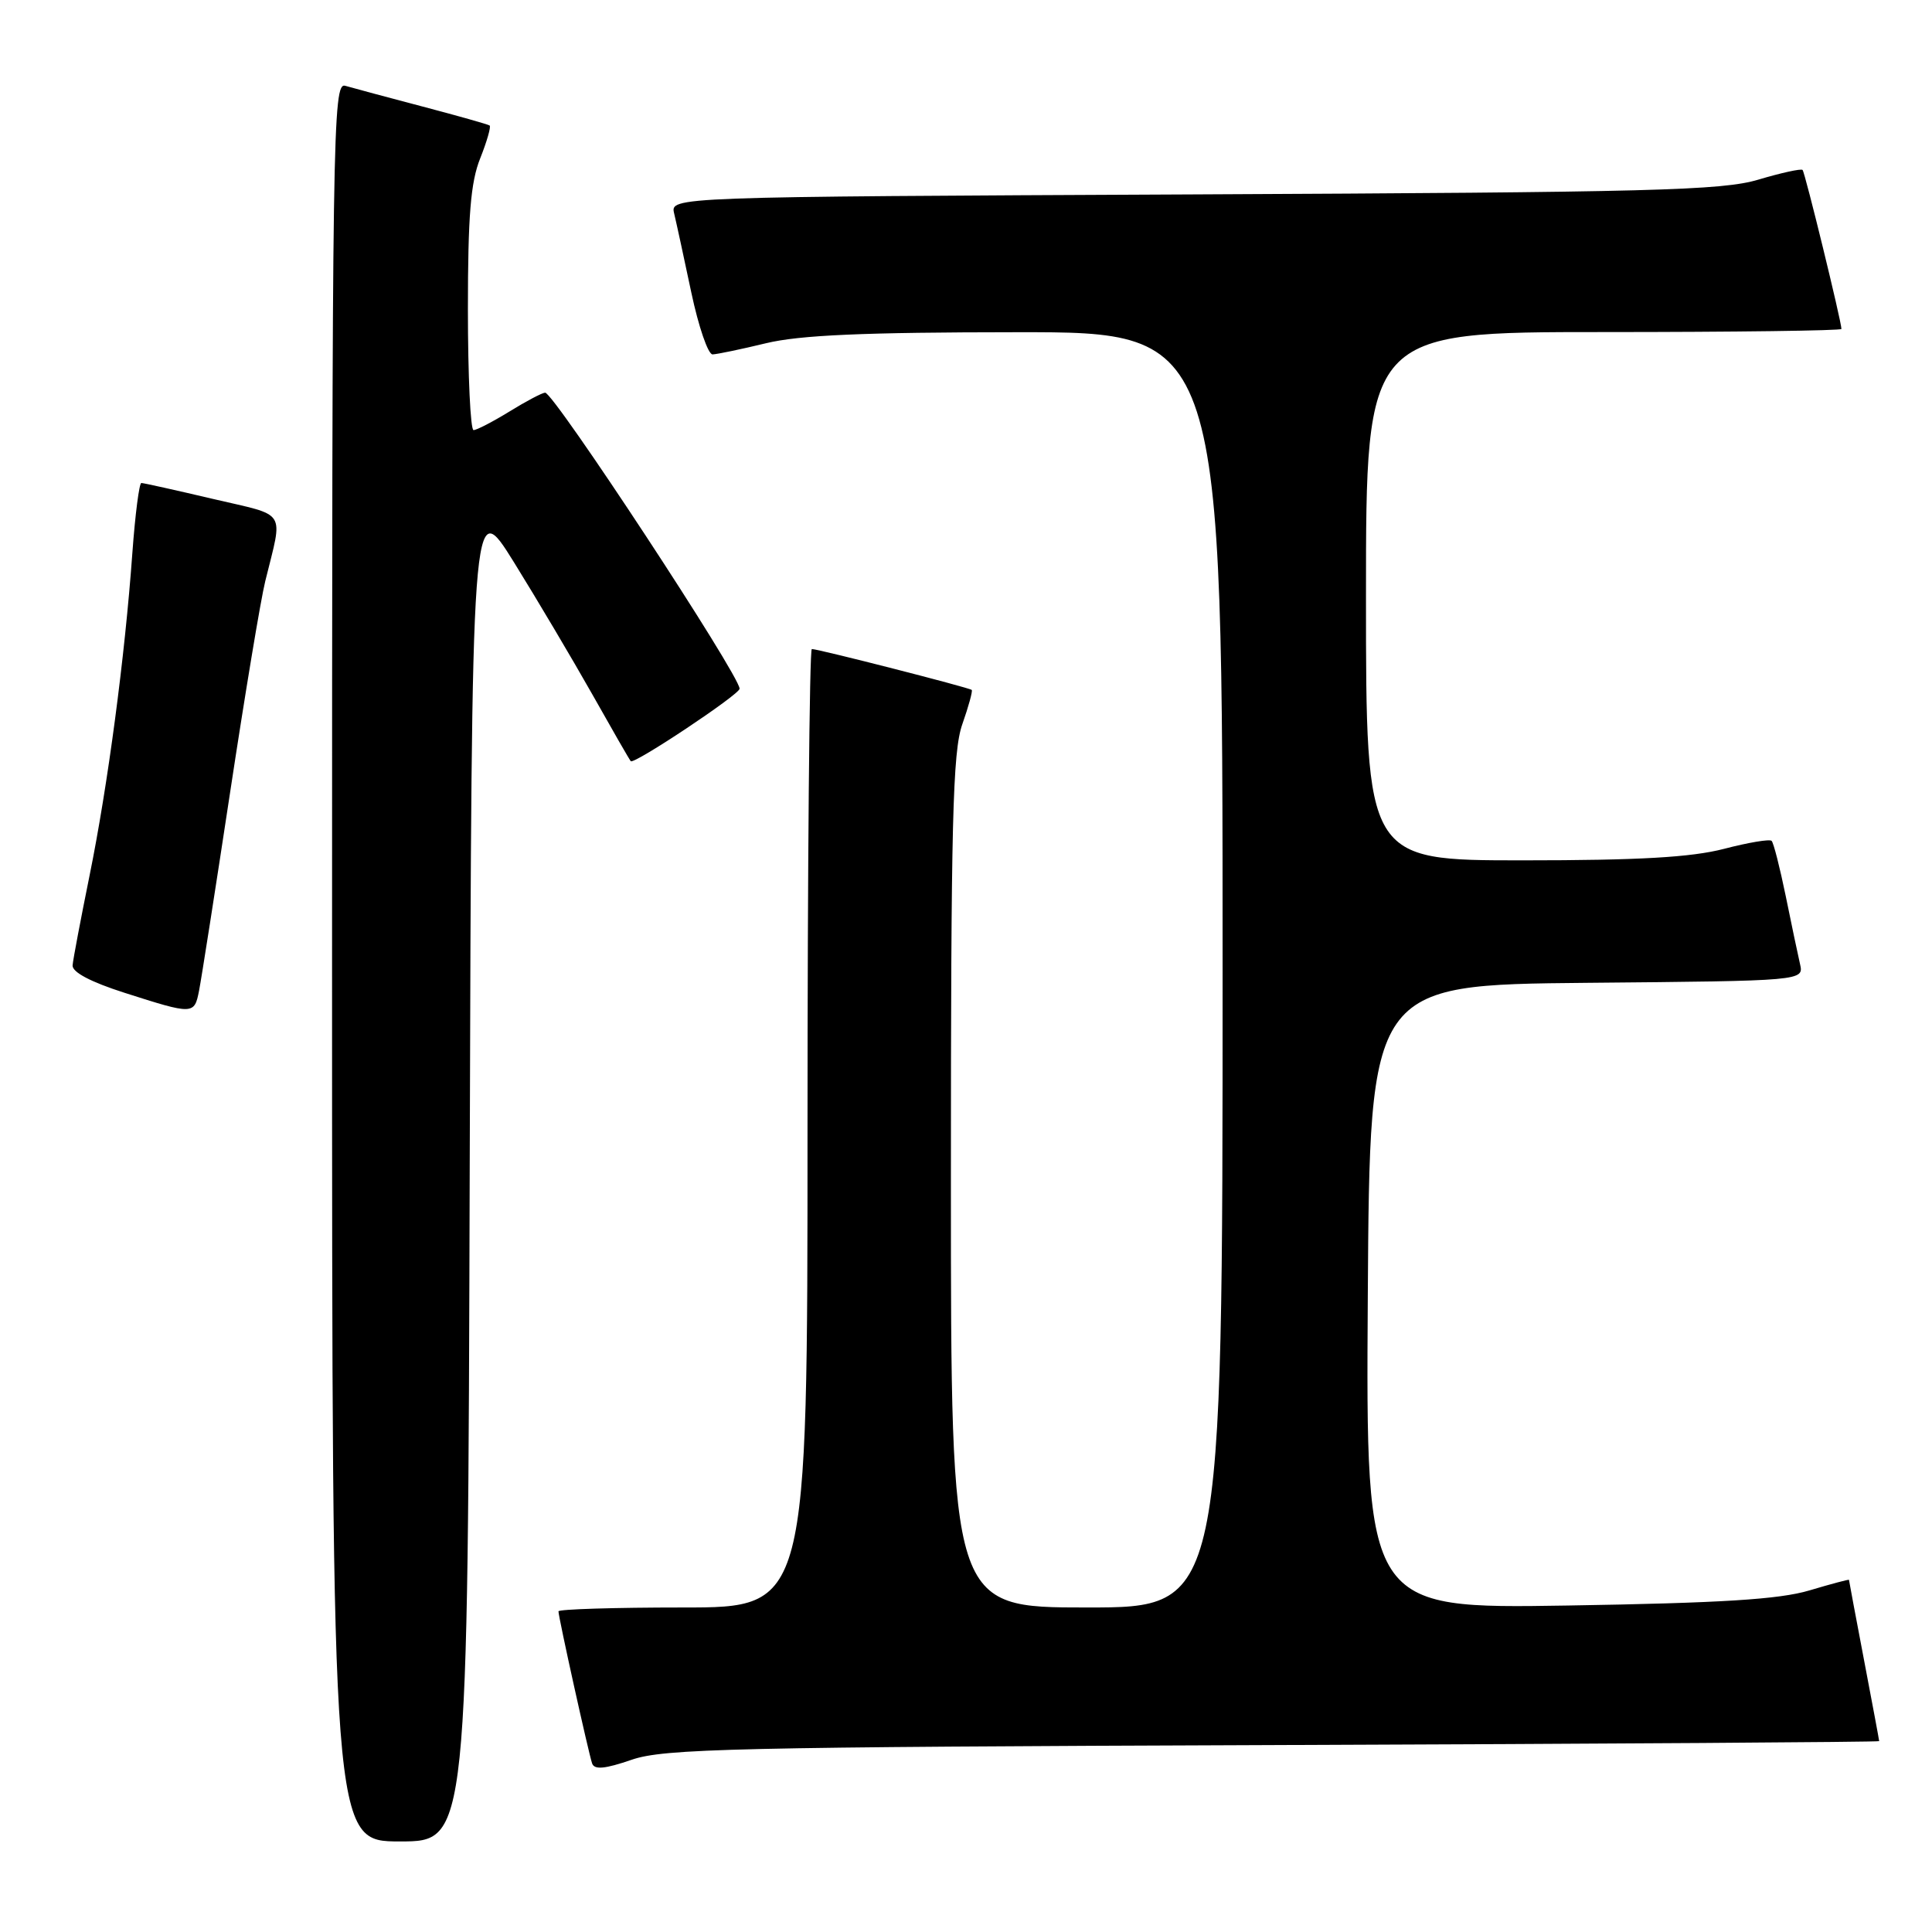 <?xml version="1.0" encoding="UTF-8" standalone="no"?>
<!DOCTYPE svg PUBLIC "-//W3C//DTD SVG 1.1//EN" "http://www.w3.org/Graphics/SVG/1.1/DTD/svg11.dtd" >
<svg xmlns="http://www.w3.org/2000/svg" xmlns:xlink="http://www.w3.org/1999/xlink" version="1.1" viewBox="0 0 256 256">
 <g >
 <path fill="currentColor"
d=" M 62.24 154.75 C 62.50 65.50 62.50 65.50 68.10 74.50 C 71.17 79.45 75.84 87.33 78.48 92.00 C 81.11 96.67 83.40 100.66 83.58 100.86 C 83.99 101.34 98.00 92.02 98.00 91.26 C 98.00 89.47 73.37 51.98 72.23 52.03 C 71.83 52.05 69.70 53.17 67.50 54.53 C 65.30 55.88 63.16 56.99 62.75 56.99 C 62.34 57.00 62.00 49.81 62.00 41.02 C 62.00 28.60 62.36 24.14 63.63 20.98 C 64.52 18.74 65.08 16.79 64.88 16.63 C 64.67 16.48 60.67 15.35 56.00 14.12 C 51.33 12.89 46.71 11.65 45.75 11.37 C 44.09 10.89 44.00 16.89 44.00 127.43 C 44.00 244.00 44.00 244.00 52.99 244.00 C 61.99 244.00 61.99 244.00 62.24 154.75 Z  M 168.75 231.23 C 212.89 231.07 249.00 230.83 249.00 230.71 C 249.00 230.59 248.10 225.77 247.00 220.00 C 245.90 214.23 245.00 209.43 245.00 209.34 C 245.00 209.25 242.64 209.88 239.75 210.74 C 235.77 211.93 228.05 212.41 207.74 212.74 C 180.98 213.17 180.98 213.17 181.24 171.83 C 181.50 130.50 181.50 130.50 210.27 130.23 C 239.03 129.97 239.03 129.97 238.51 127.73 C 238.23 126.51 237.37 122.44 236.61 118.69 C 235.84 114.95 235.01 111.68 234.75 111.42 C 234.50 111.16 231.65 111.64 228.43 112.48 C 224.10 113.60 217.19 114.00 201.79 114.00 C 181.00 114.00 181.00 114.00 181.00 79.00 C 181.00 44.00 181.00 44.00 212.50 44.00 C 229.82 44.00 244.00 43.81 244.00 43.59 C 244.00 42.61 239.17 22.83 238.85 22.52 C 238.66 22.32 236.02 22.90 233.00 23.80 C 228.18 25.24 218.88 25.48 158.15 25.76 C 88.80 26.08 88.80 26.08 89.33 28.29 C 89.62 29.50 90.64 34.21 91.60 38.75 C 92.56 43.29 93.83 46.98 94.42 46.96 C 95.01 46.94 98.20 46.28 101.50 45.48 C 105.97 44.40 114.43 44.03 134.75 44.02 C 162.00 44.00 162.00 44.00 162.00 128.50 C 162.00 213.00 162.00 213.00 144.00 213.00 C 126.00 213.00 126.00 213.00 126.00 156.63 C 126.00 108.89 126.23 99.60 127.51 95.97 C 128.34 93.61 128.90 91.57 128.76 91.42 C 128.46 91.12 108.44 86.00 107.57 86.00 C 107.26 86.00 107.00 114.58 107.00 149.50 C 107.00 213.00 107.00 213.00 90.50 213.00 C 81.42 213.00 74.00 213.23 74.00 213.51 C 74.00 214.30 78.00 232.35 78.46 233.67 C 78.77 234.53 80.17 234.39 83.69 233.18 C 87.98 231.70 97.11 231.49 168.75 231.23 Z  M 26.38 131.25 C 26.68 129.74 28.53 117.93 30.49 105.00 C 32.45 92.07 34.54 79.47 35.15 77.00 C 37.51 67.37 38.19 68.45 28.22 66.11 C 23.29 64.95 19.02 64.00 18.73 64.00 C 18.45 64.00 17.91 68.16 17.54 73.25 C 16.55 87.06 14.27 104.19 11.87 116.00 C 10.70 121.78 9.68 127.13 9.62 127.91 C 9.54 128.81 12.02 130.12 16.50 131.55 C 25.63 134.47 25.75 134.47 26.38 131.25 Z "/>
</g>
</svg>